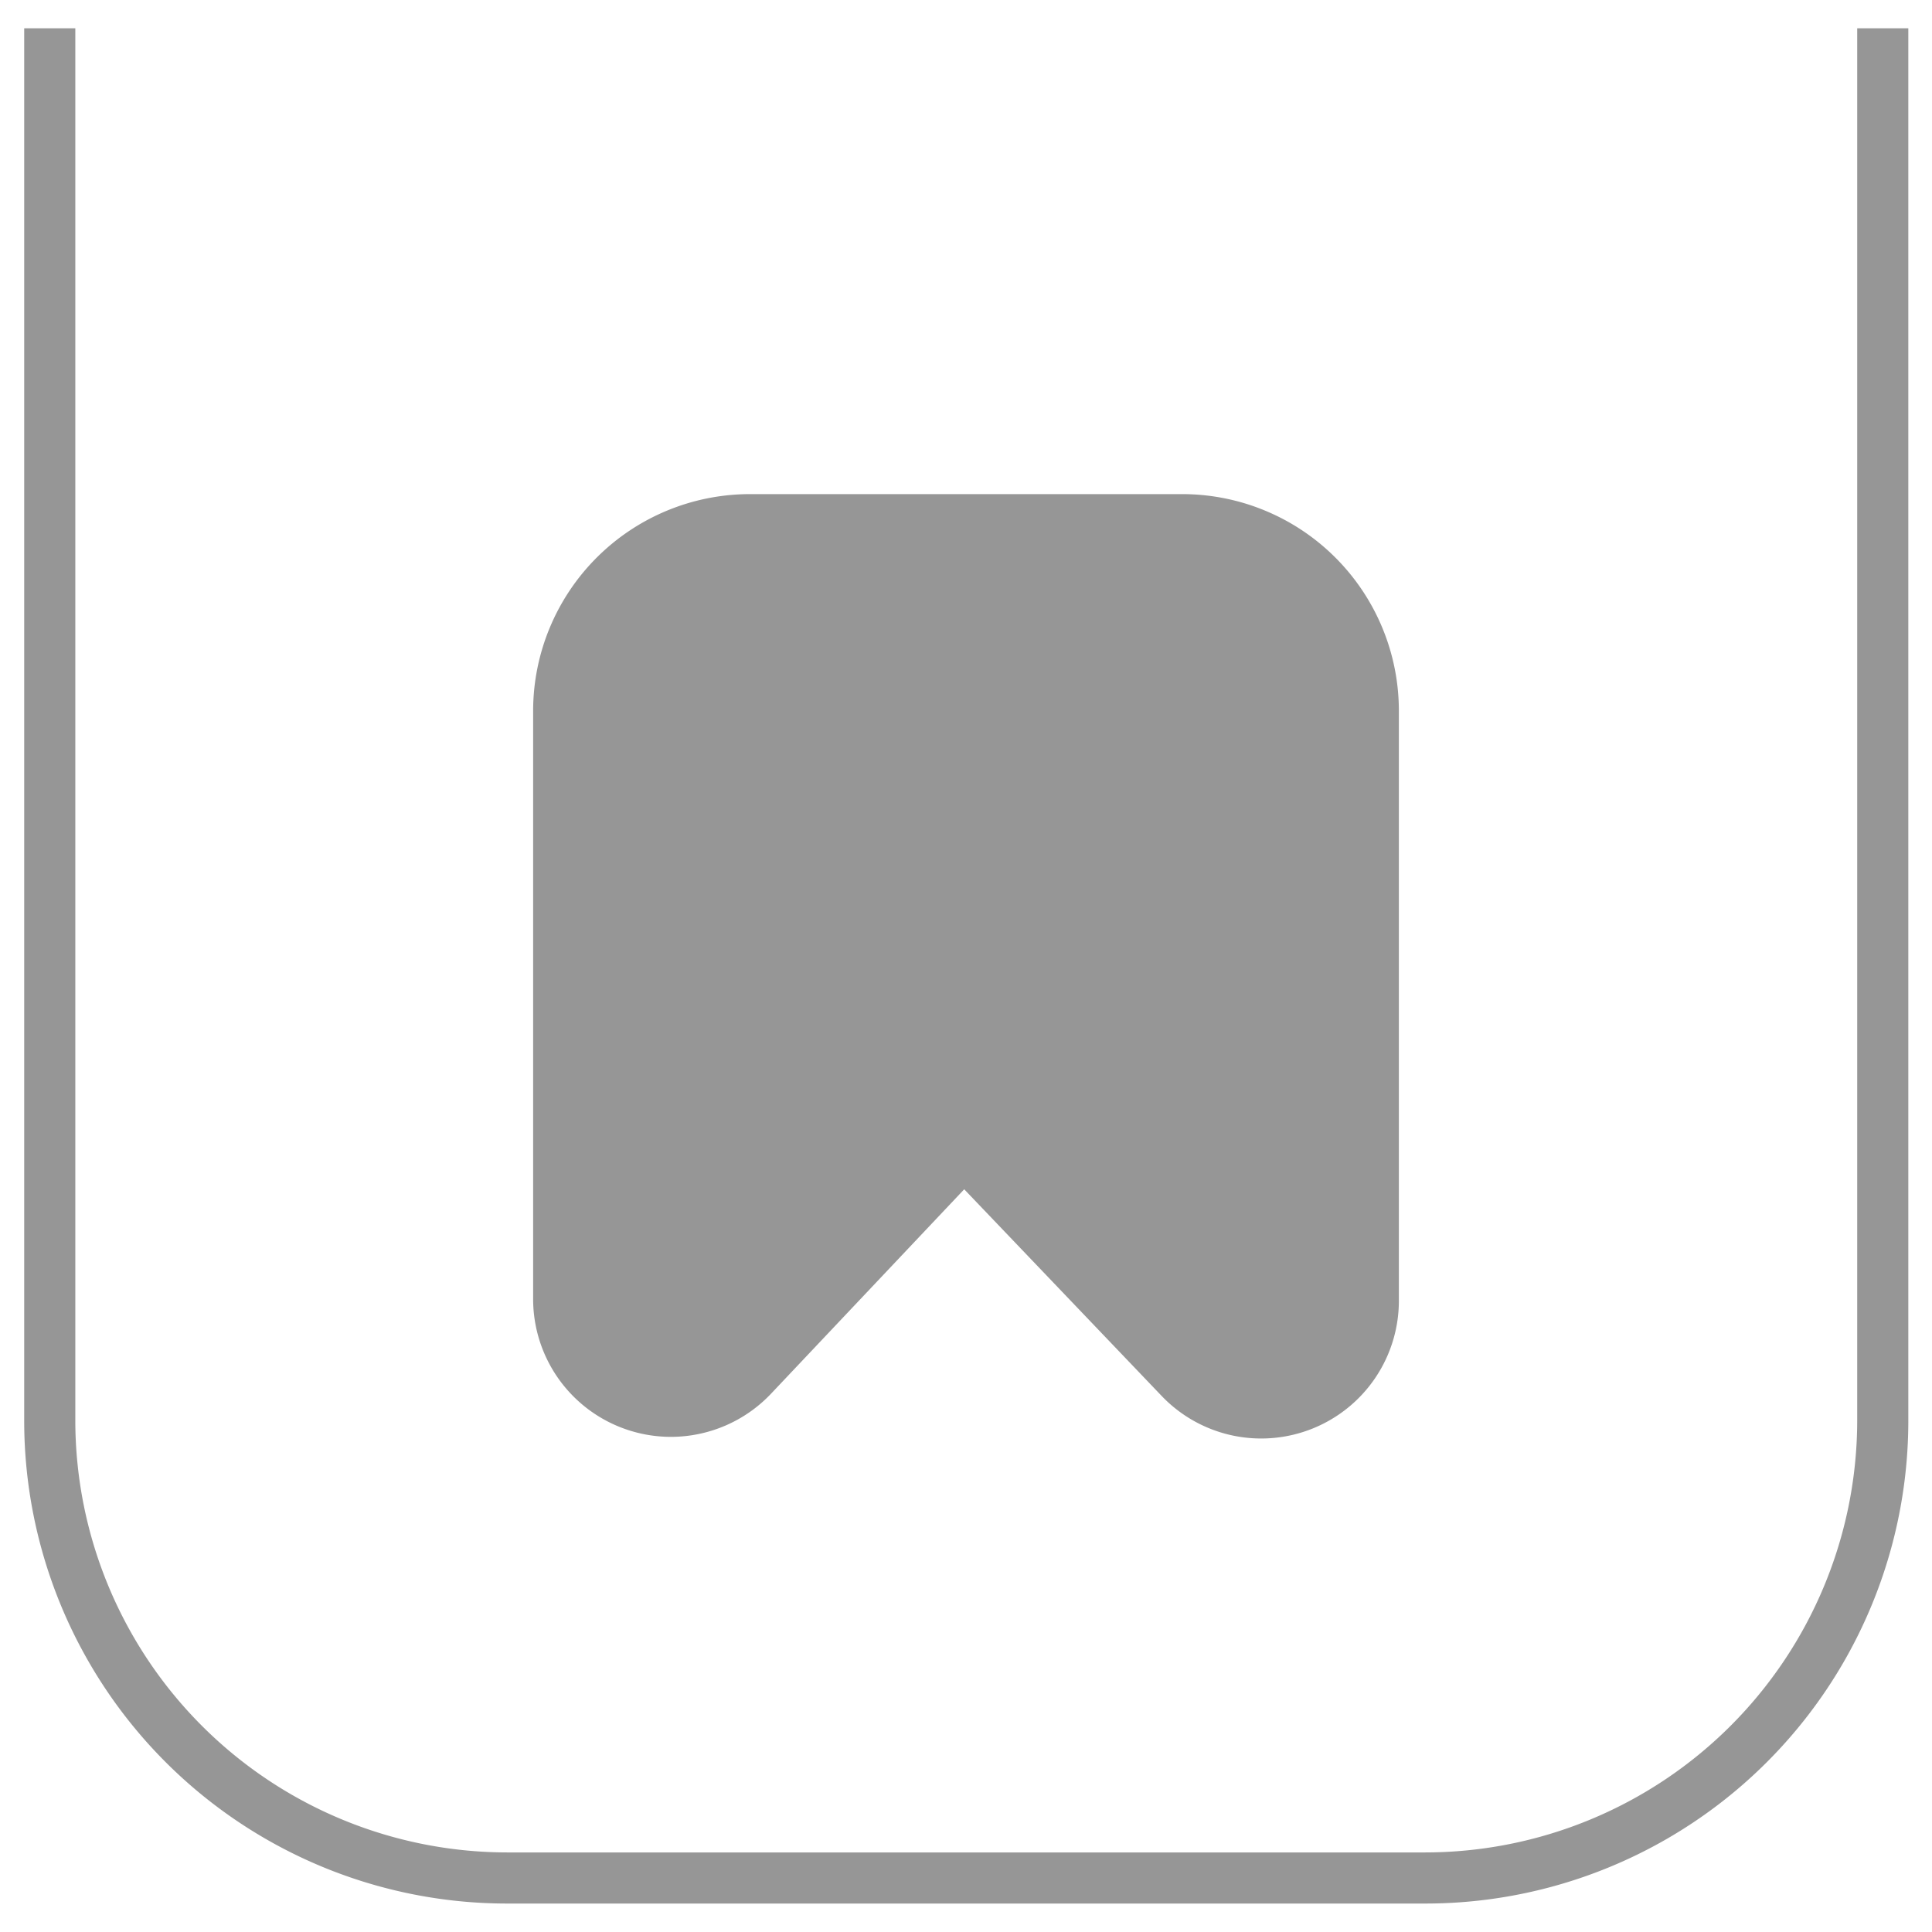 <svg xmlns="http://www.w3.org/2000/svg" viewBox="0 0 113.39 113.39"><defs><style>.cls-1{fill:none;}.cls-2{fill:#969696;}</style></defs><g id="Layer_2" data-name="Layer 2"><g id="Layer_1-2" data-name="Layer 1"><rect class="cls-1" width="113.39" height="113.39"/><path class="cls-2" d="M39.38,84.33a8.1,8.1,0,0,0,5.87-2.53l11.34-12L68.17,81.92A8.08,8.08,0,0,0,82.1,76.34V41.67A12.72,12.72,0,0,0,69.4,29H44a12.73,12.73,0,0,0-12.71,12.7V76.26A8.09,8.09,0,0,0,39.38,84.33ZM109,1.66V83.38a25.37,25.37,0,0,1-25.35,25.34H29.76A25.37,25.37,0,0,1,4.42,83.38V1.66h-3V83.38a28.34,28.34,0,0,0,28.34,28.34H83.62A28.34,28.34,0,0,0,112,83.38V1.66Z"/></g></g></svg>